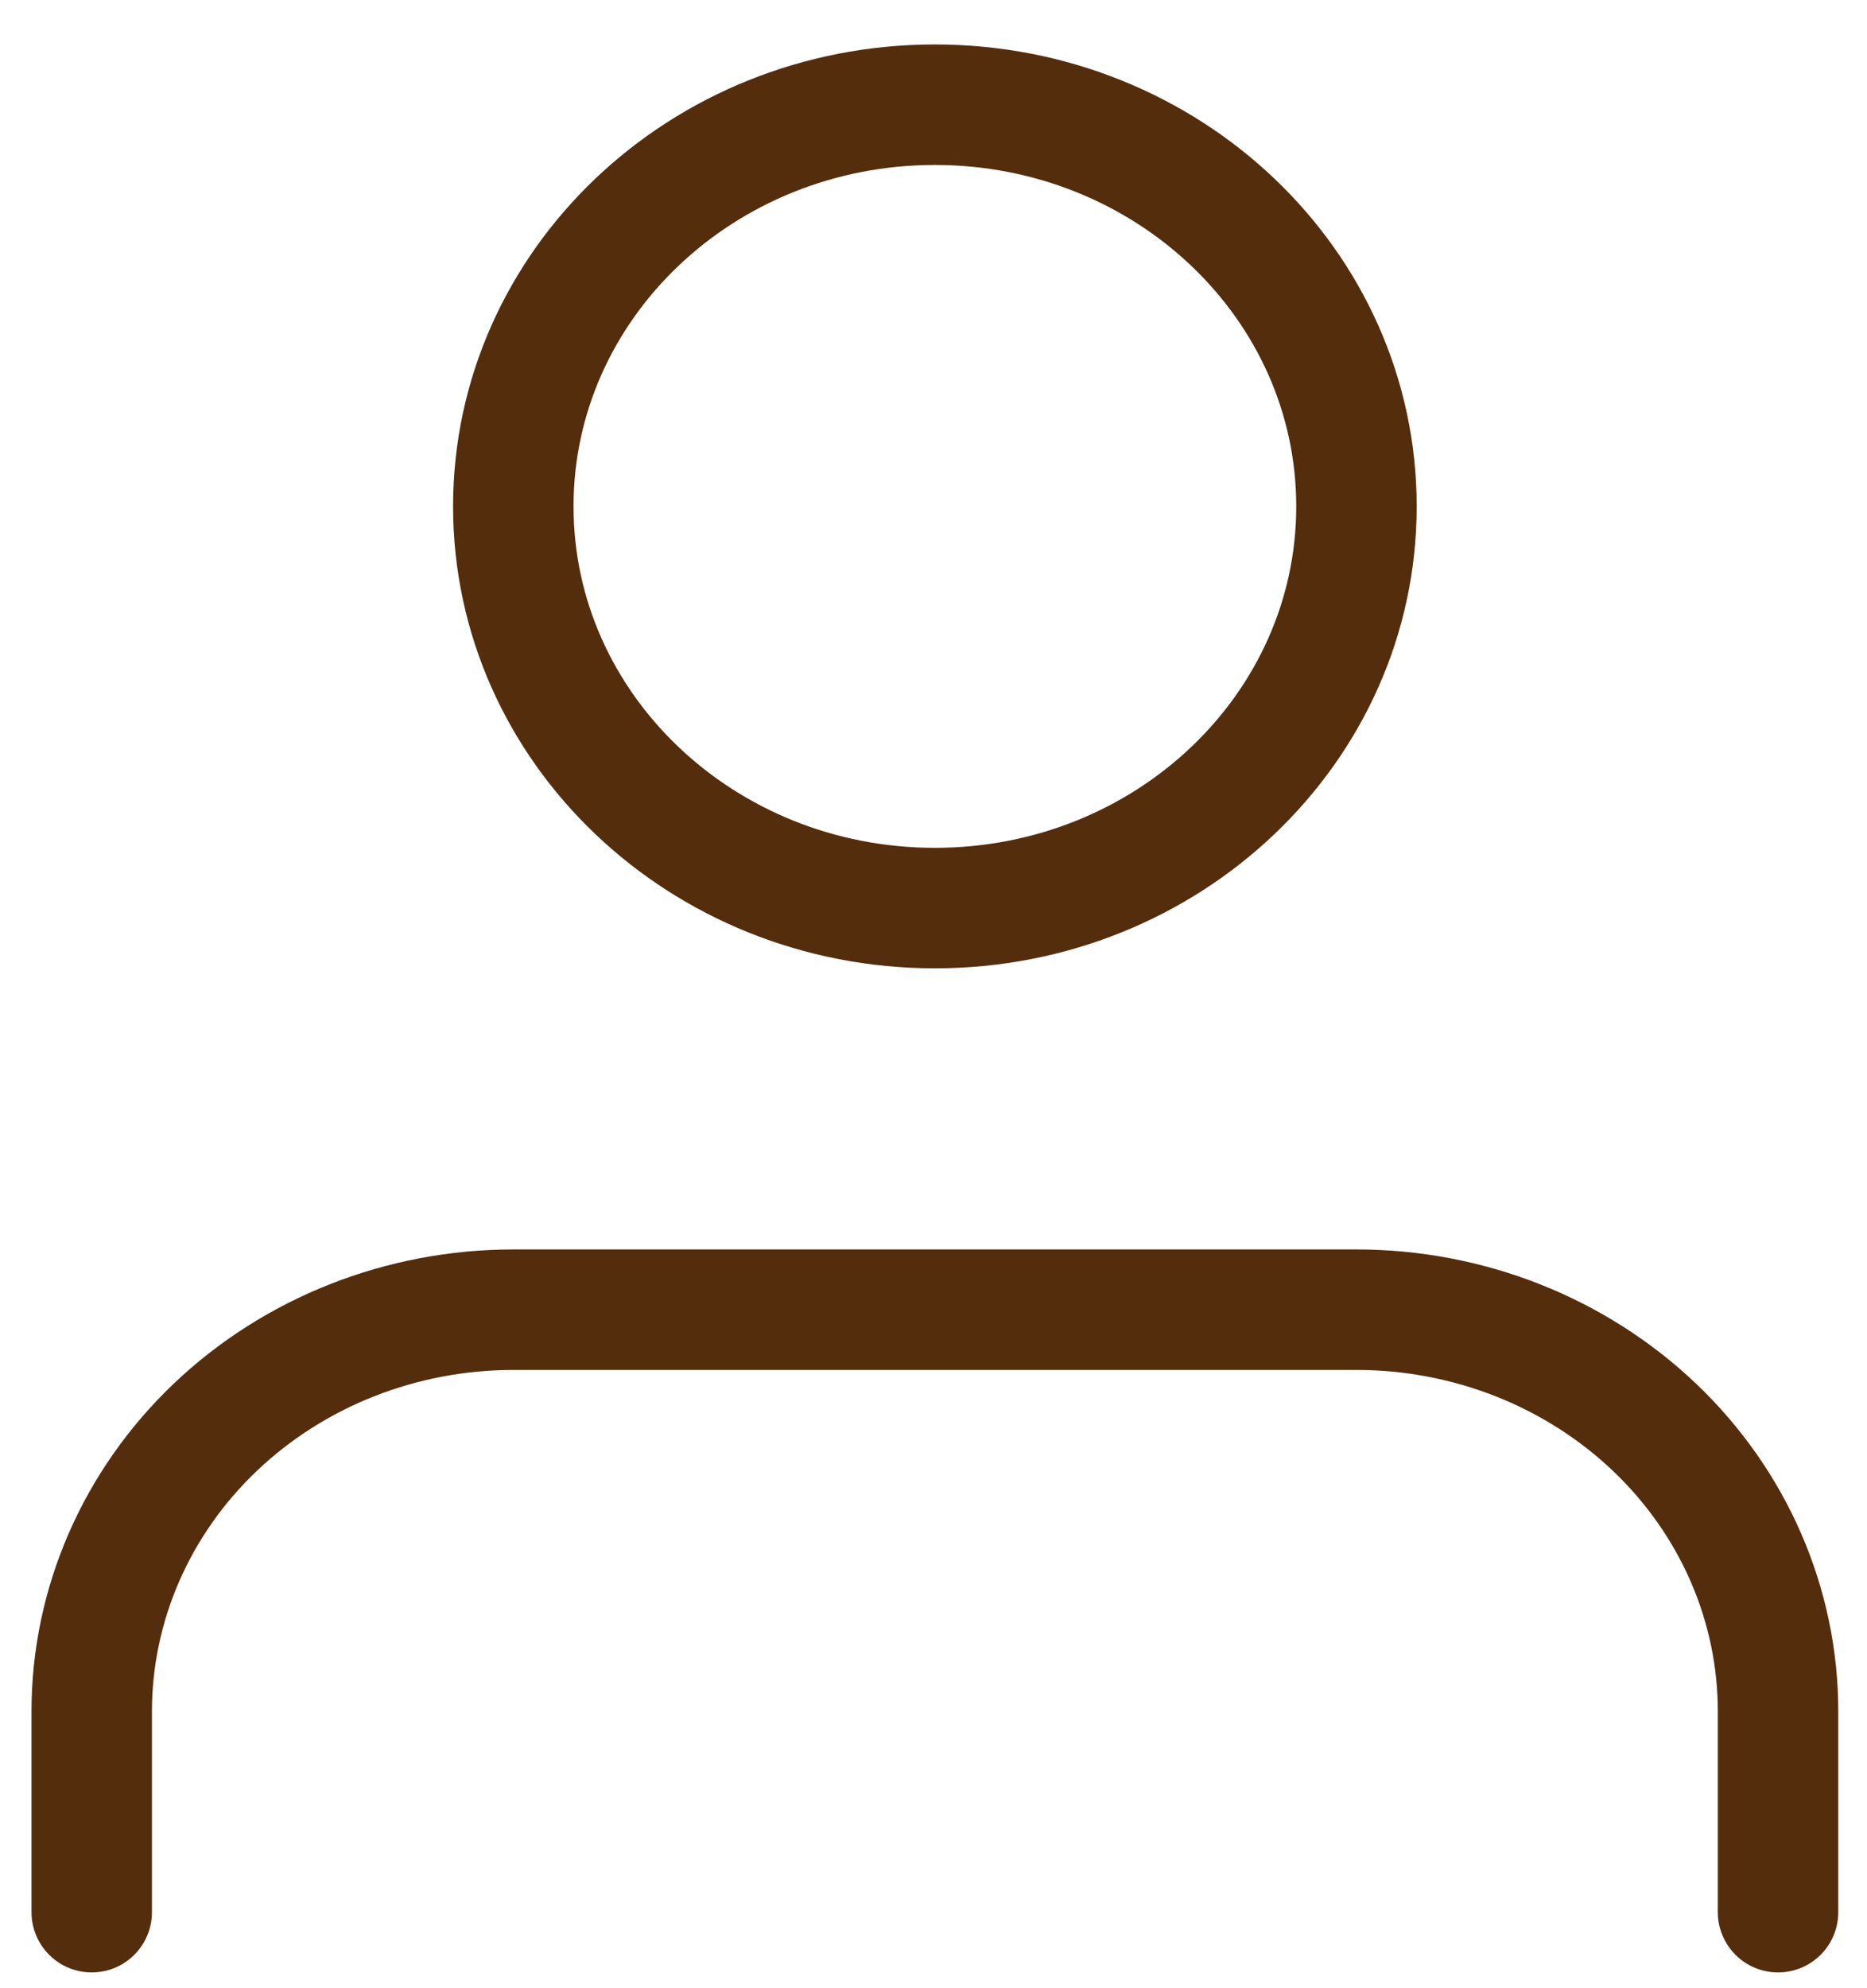 <svg width="31" height="33" viewBox="0 0 31 33" fill="none" xmlns="http://www.w3.org/2000/svg">
<path d="M29.523 31.738V28.405C29.523 26.637 28.786 24.941 27.473 23.691C26.16 22.441 24.38 21.738 22.523 21.738H8.523C6.667 21.738 4.886 22.441 3.573 23.691C2.261 24.941 1.523 26.637 1.523 28.405V31.738M22.523 8.405C22.523 12.087 19.389 15.072 15.523 15.072C11.657 15.072 8.523 12.087 8.523 8.405C8.523 4.723 11.657 1.738 15.523 1.738C19.389 1.738 22.523 4.723 22.523 8.405Z" stroke="#542D0C" stroke-width="2" stroke-linecap="round" stroke-linejoin="round"/>
</svg>
